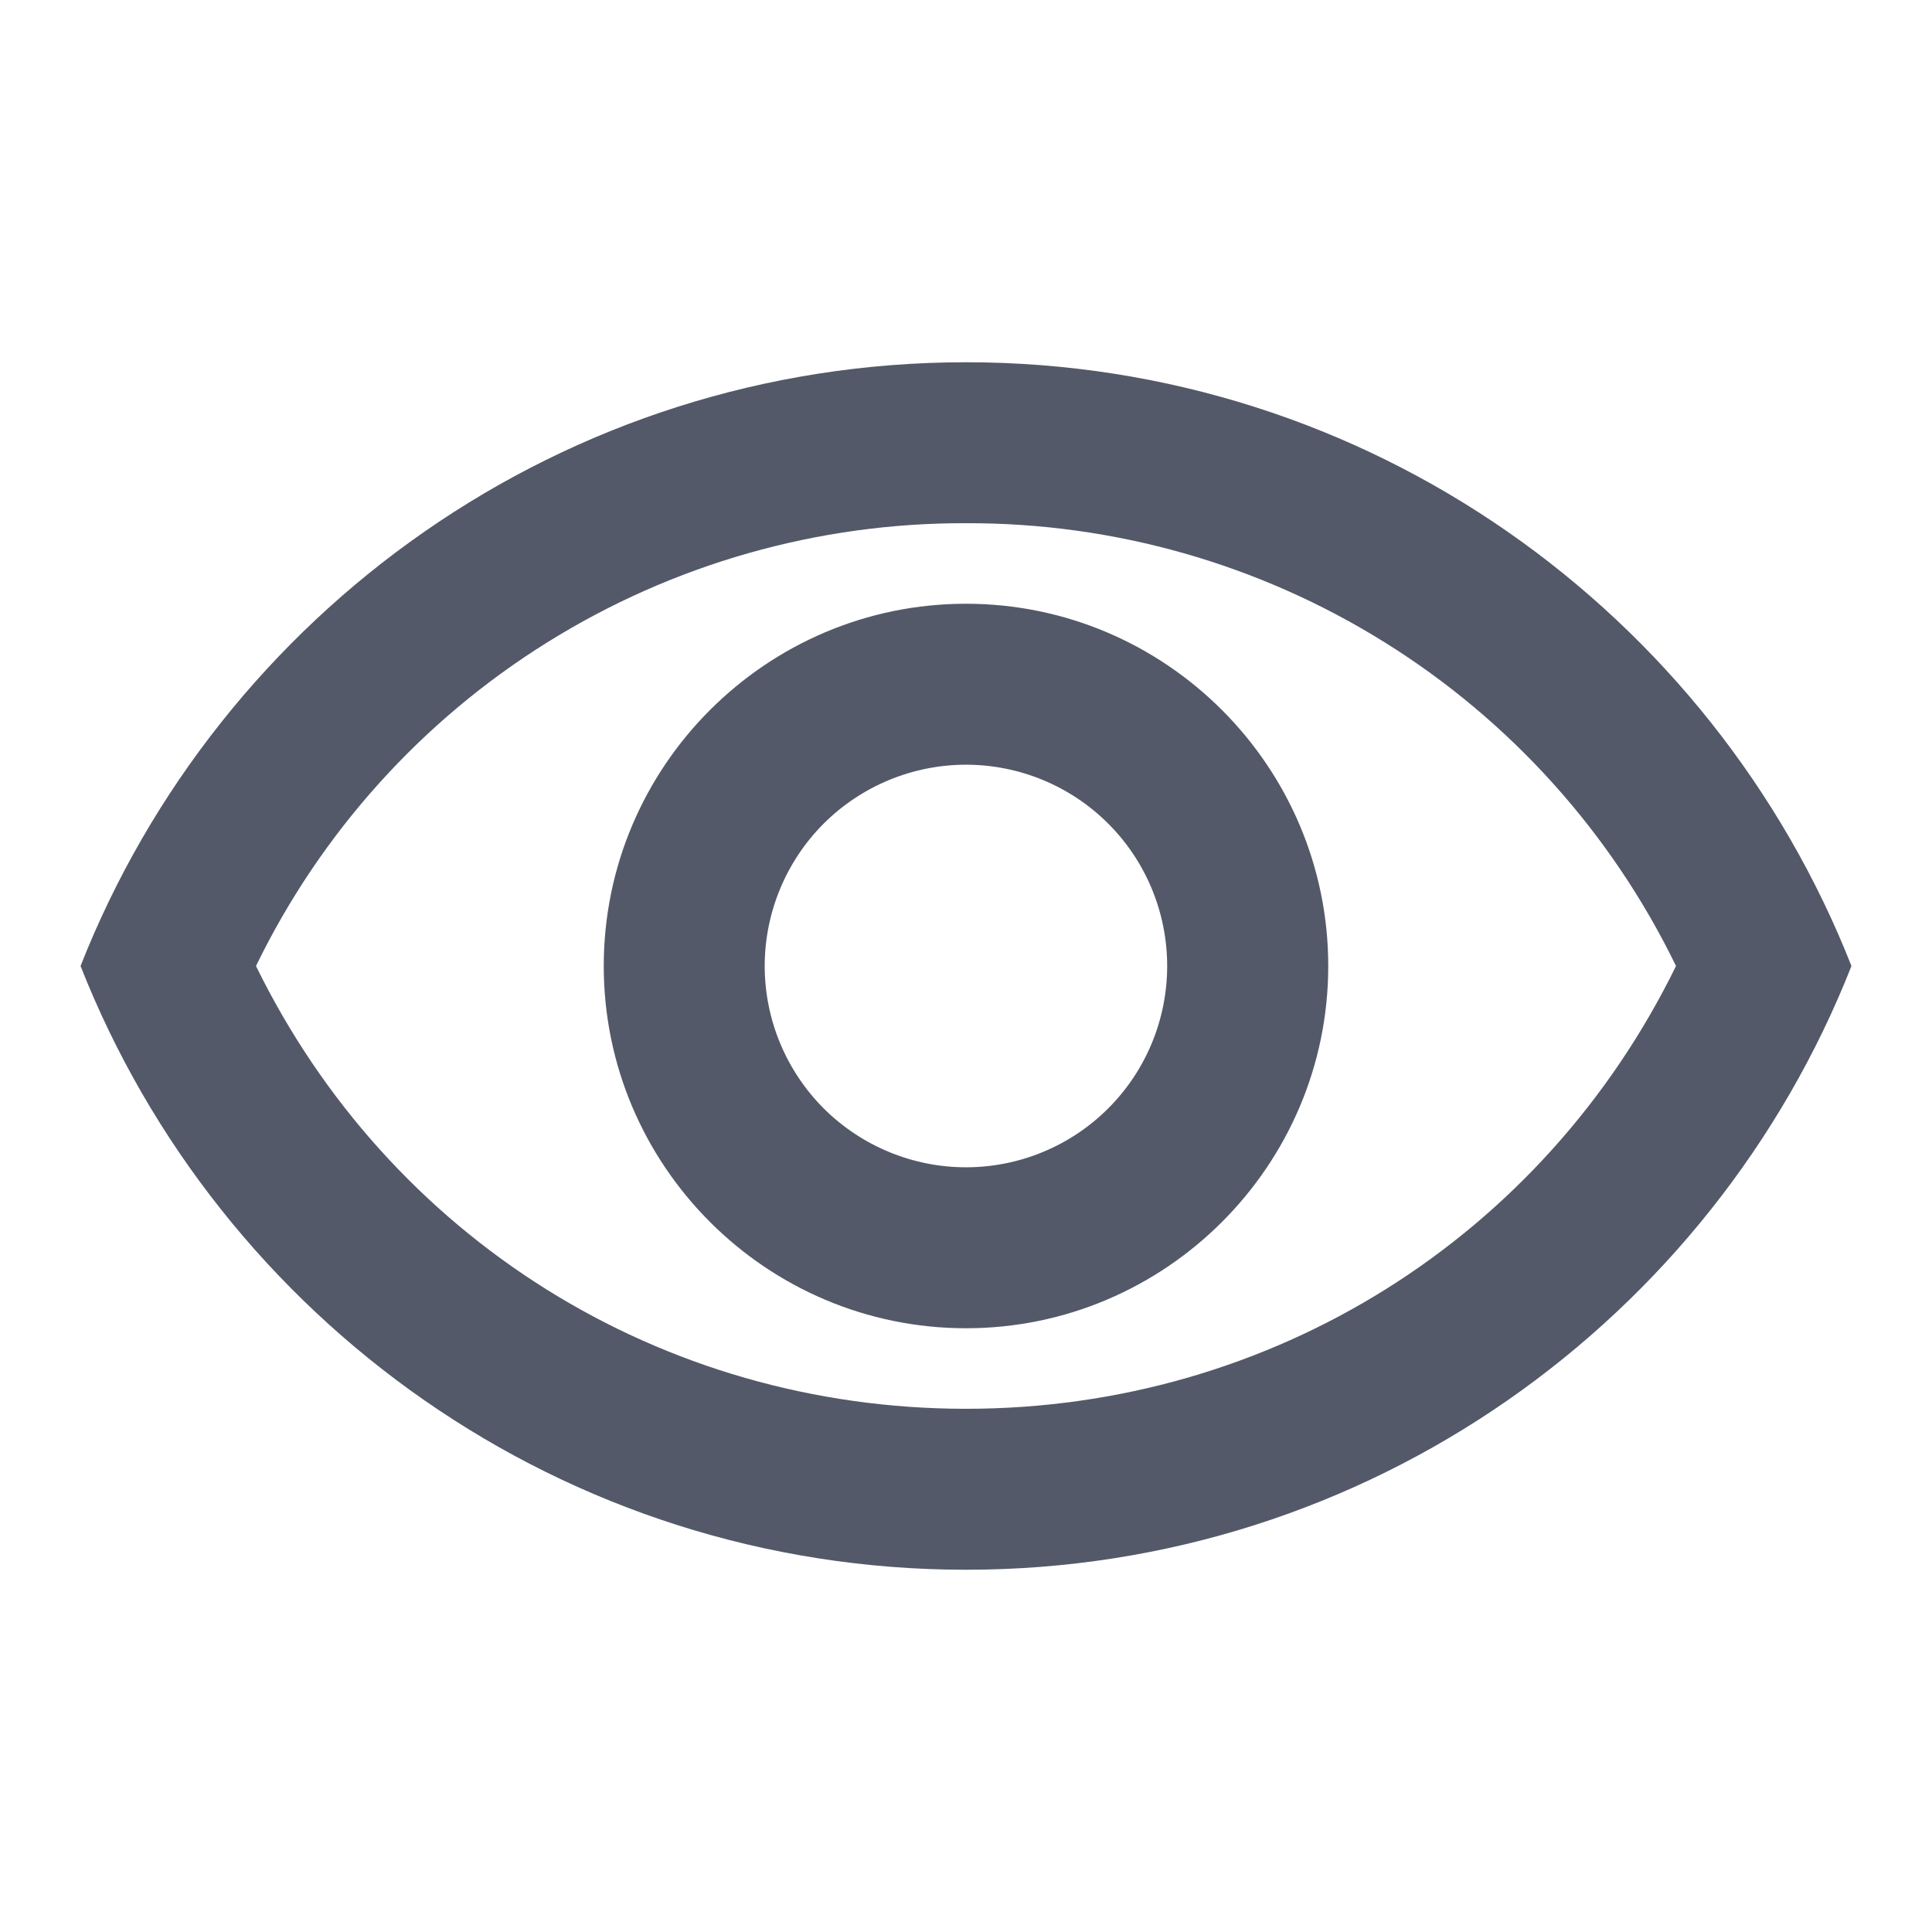 <svg width="16" height="16" viewBox="0 0 16 16" fill="none" xmlns="http://www.w3.org/2000/svg">
<path d="M8 4.333C9.226 4.329 10.428 4.671 11.468 5.32C12.508 5.968 13.344 6.897 13.88 8C12.78 10.247 10.533 11.667 8 11.667C5.466 11.667 3.22 10.247 2.12 8C2.656 6.897 3.492 5.968 4.532 5.32C5.572 4.671 6.774 4.329 8 4.333ZM8 3C4.667 3 1.82 5.073 0.667 8C1.82 10.927 4.667 13 8 13C11.333 13 14.18 10.927 15.333 8C14.18 5.073 11.333 3 8 3ZM8 6.333C8.442 6.333 8.866 6.509 9.178 6.821C9.491 7.134 9.666 7.558 9.666 8C9.666 8.442 9.491 8.866 9.178 9.179C8.866 9.491 8.442 9.667 8 9.667C7.558 9.667 7.134 9.491 6.821 9.179C6.509 8.866 6.333 8.442 6.333 8C6.333 7.558 6.509 7.134 6.821 6.821C7.134 6.509 7.558 6.333 8 6.333ZM8 5C6.346 5 5 6.347 5 8C5 9.653 6.346 11 8 11C9.653 11 11 9.653 11 8C11 6.347 9.653 5 8 5Z" fill="#545969"/>
</svg>
